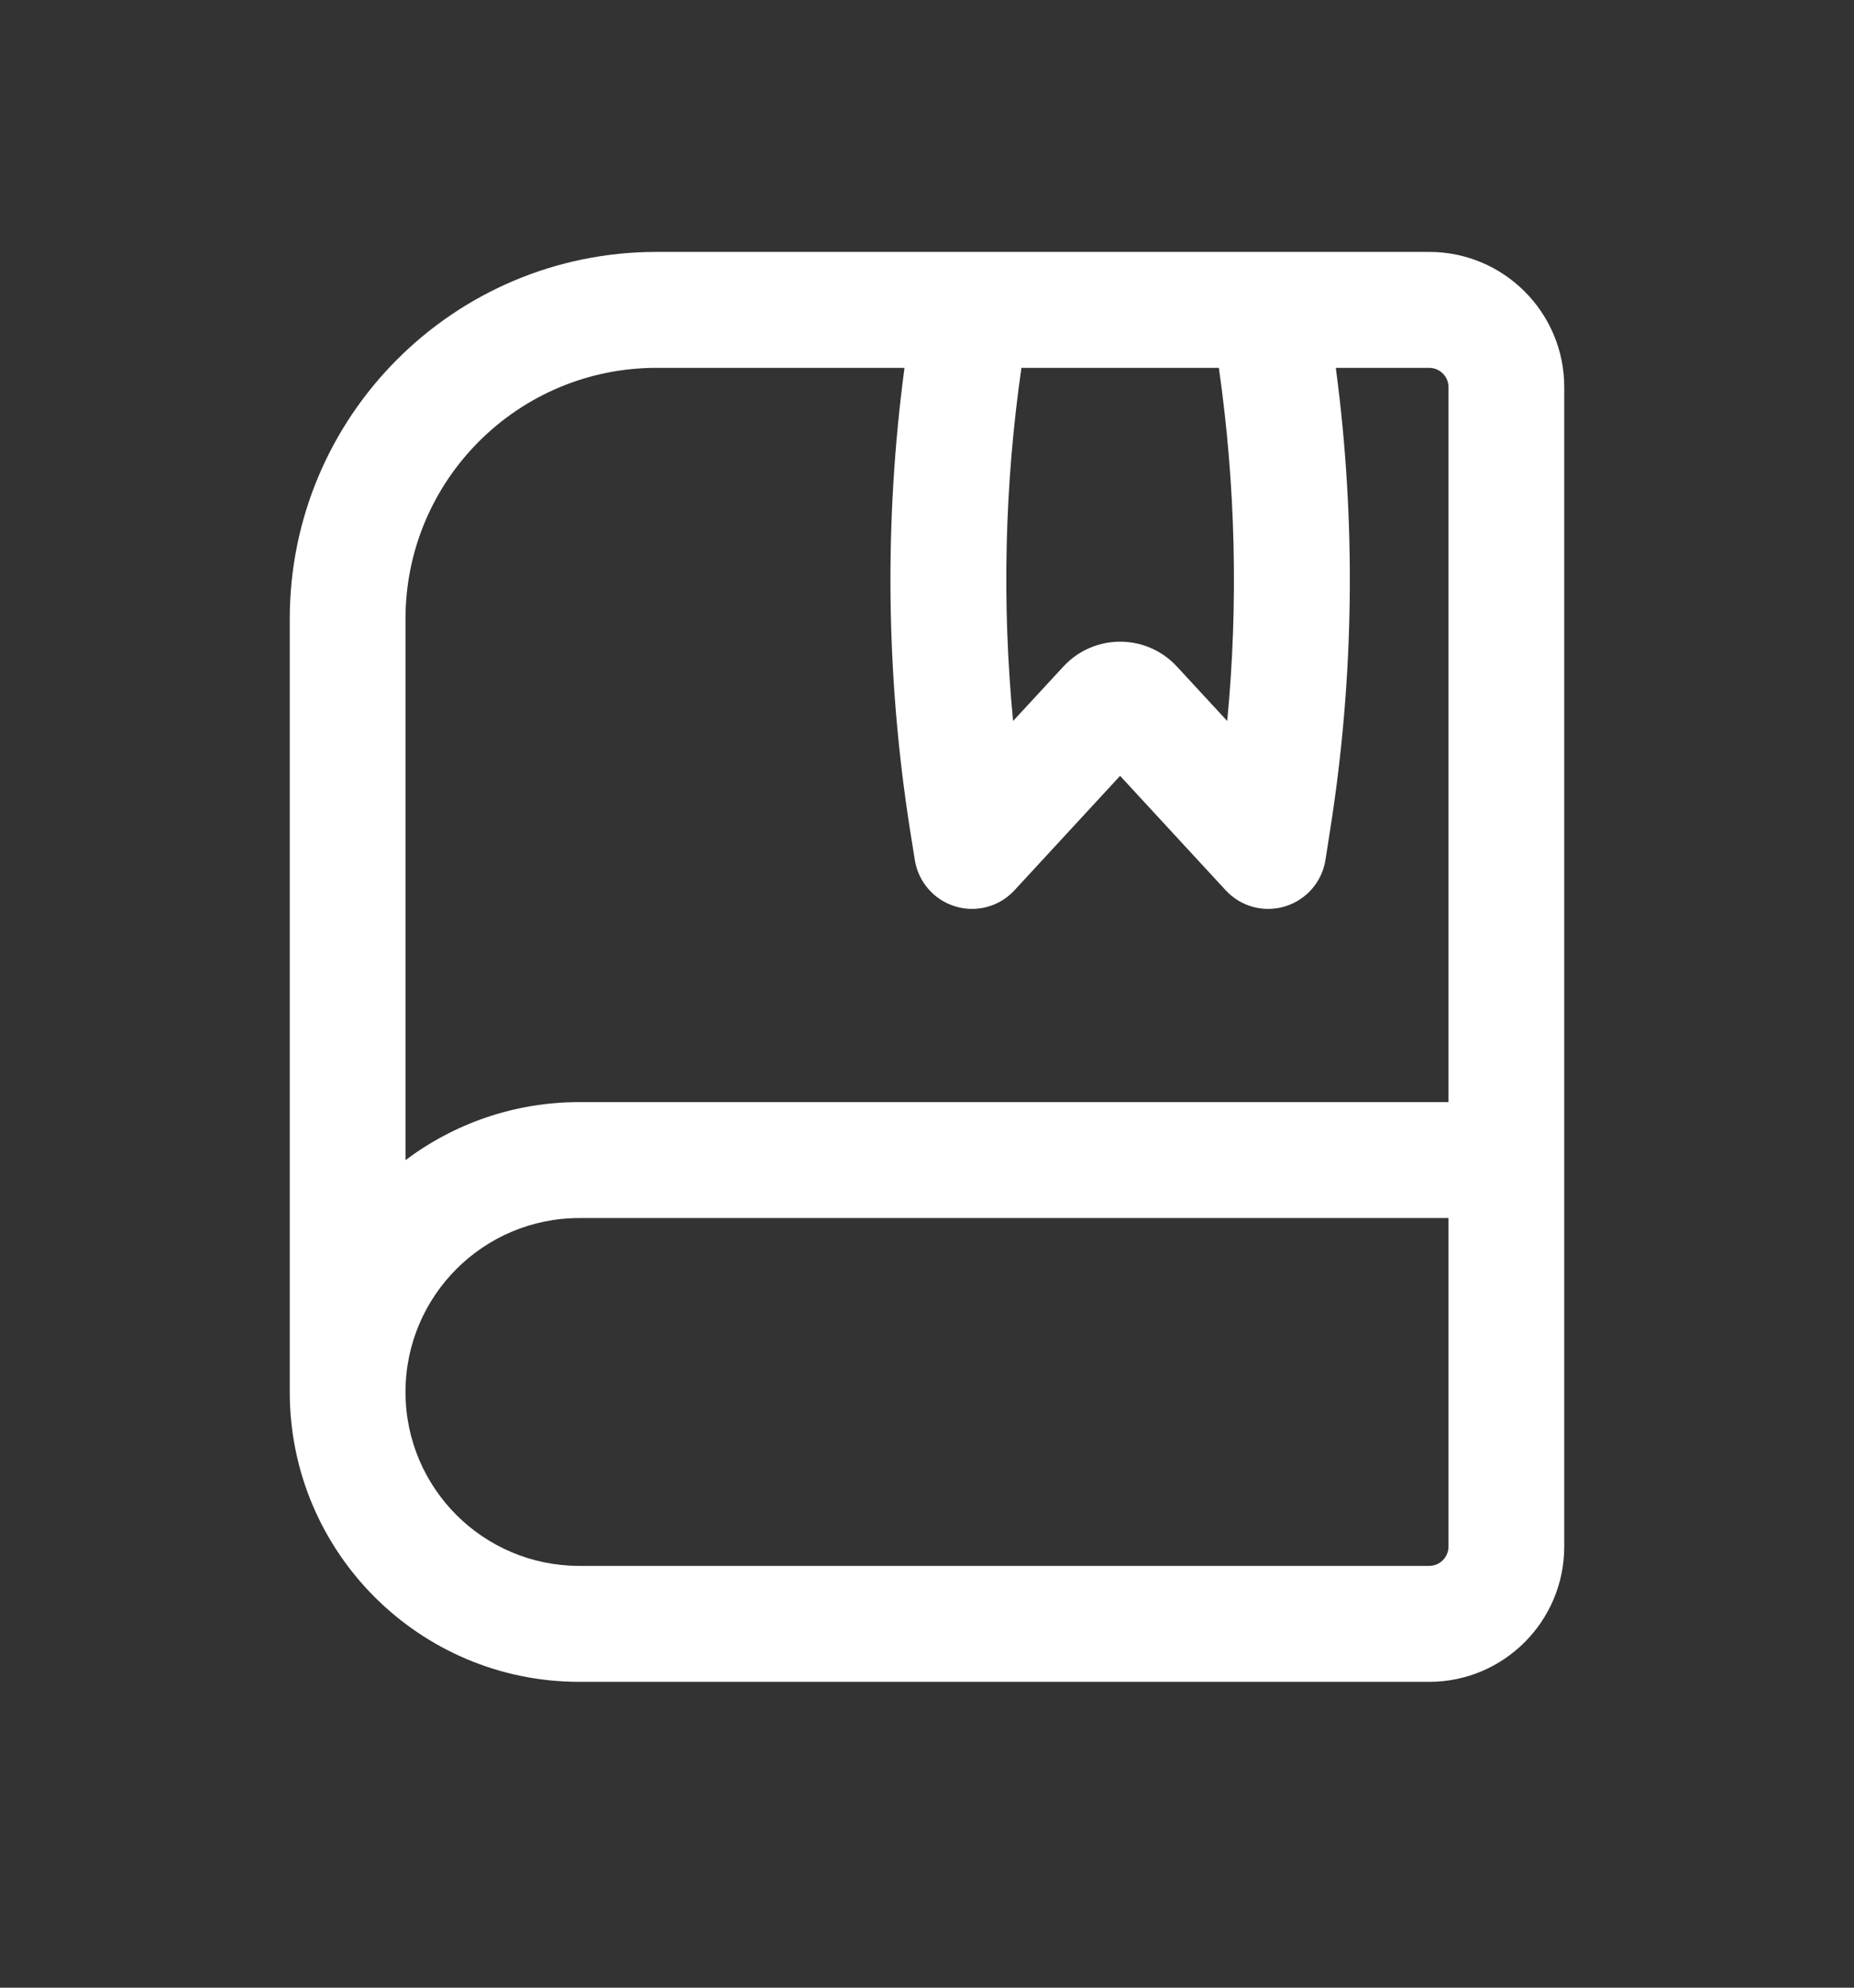 <svg width="14" height="15" viewBox="0 0 14 15" fill="none" xmlns="http://www.w3.org/2000/svg">
<rect x="0" y="0" width="14" height="15" fill="#333333" stroke="none"/>
<path fill-rule="evenodd" clip-rule="evenodd" d="M2.188 4.671C2.188 3.141 3.428 1.901 4.958 1.901H10.792C11.355 1.901 11.812 2.358 11.812 2.921V11.671C11.812 12.235 11.355 12.692 10.792 12.692H4.375C3.167 12.692 2.188 11.713 2.188 10.505V4.671ZM10.938 2.921V8.317H4.375C3.883 8.317 3.428 8.48 3.062 8.755V4.671C3.062 3.624 3.911 2.776 4.958 2.776H6.83C6.676 3.932 6.69 5.104 6.871 6.258L6.908 6.489C6.934 6.655 7.052 6.791 7.213 6.84C7.373 6.889 7.547 6.842 7.661 6.718L8.458 5.855L9.255 6.718C9.369 6.842 9.543 6.889 9.704 6.84C9.864 6.791 9.983 6.655 10.009 6.489L10.045 6.258C10.227 5.104 10.241 3.932 10.087 2.776H10.792C10.872 2.776 10.938 2.841 10.938 2.921ZM9.204 2.776H7.713C7.586 3.659 7.565 4.554 7.65 5.441L8.03 5.03C8.261 4.78 8.656 4.78 8.887 5.03L9.267 5.441C9.352 4.554 9.33 3.659 9.204 2.776ZM4.375 9.192H10.938V11.671C10.938 11.752 10.872 11.817 10.792 11.817H4.375C3.65 11.817 3.062 11.23 3.062 10.505C3.062 9.78 3.65 9.192 4.375 9.192Z" fill="white"/>
</svg>
